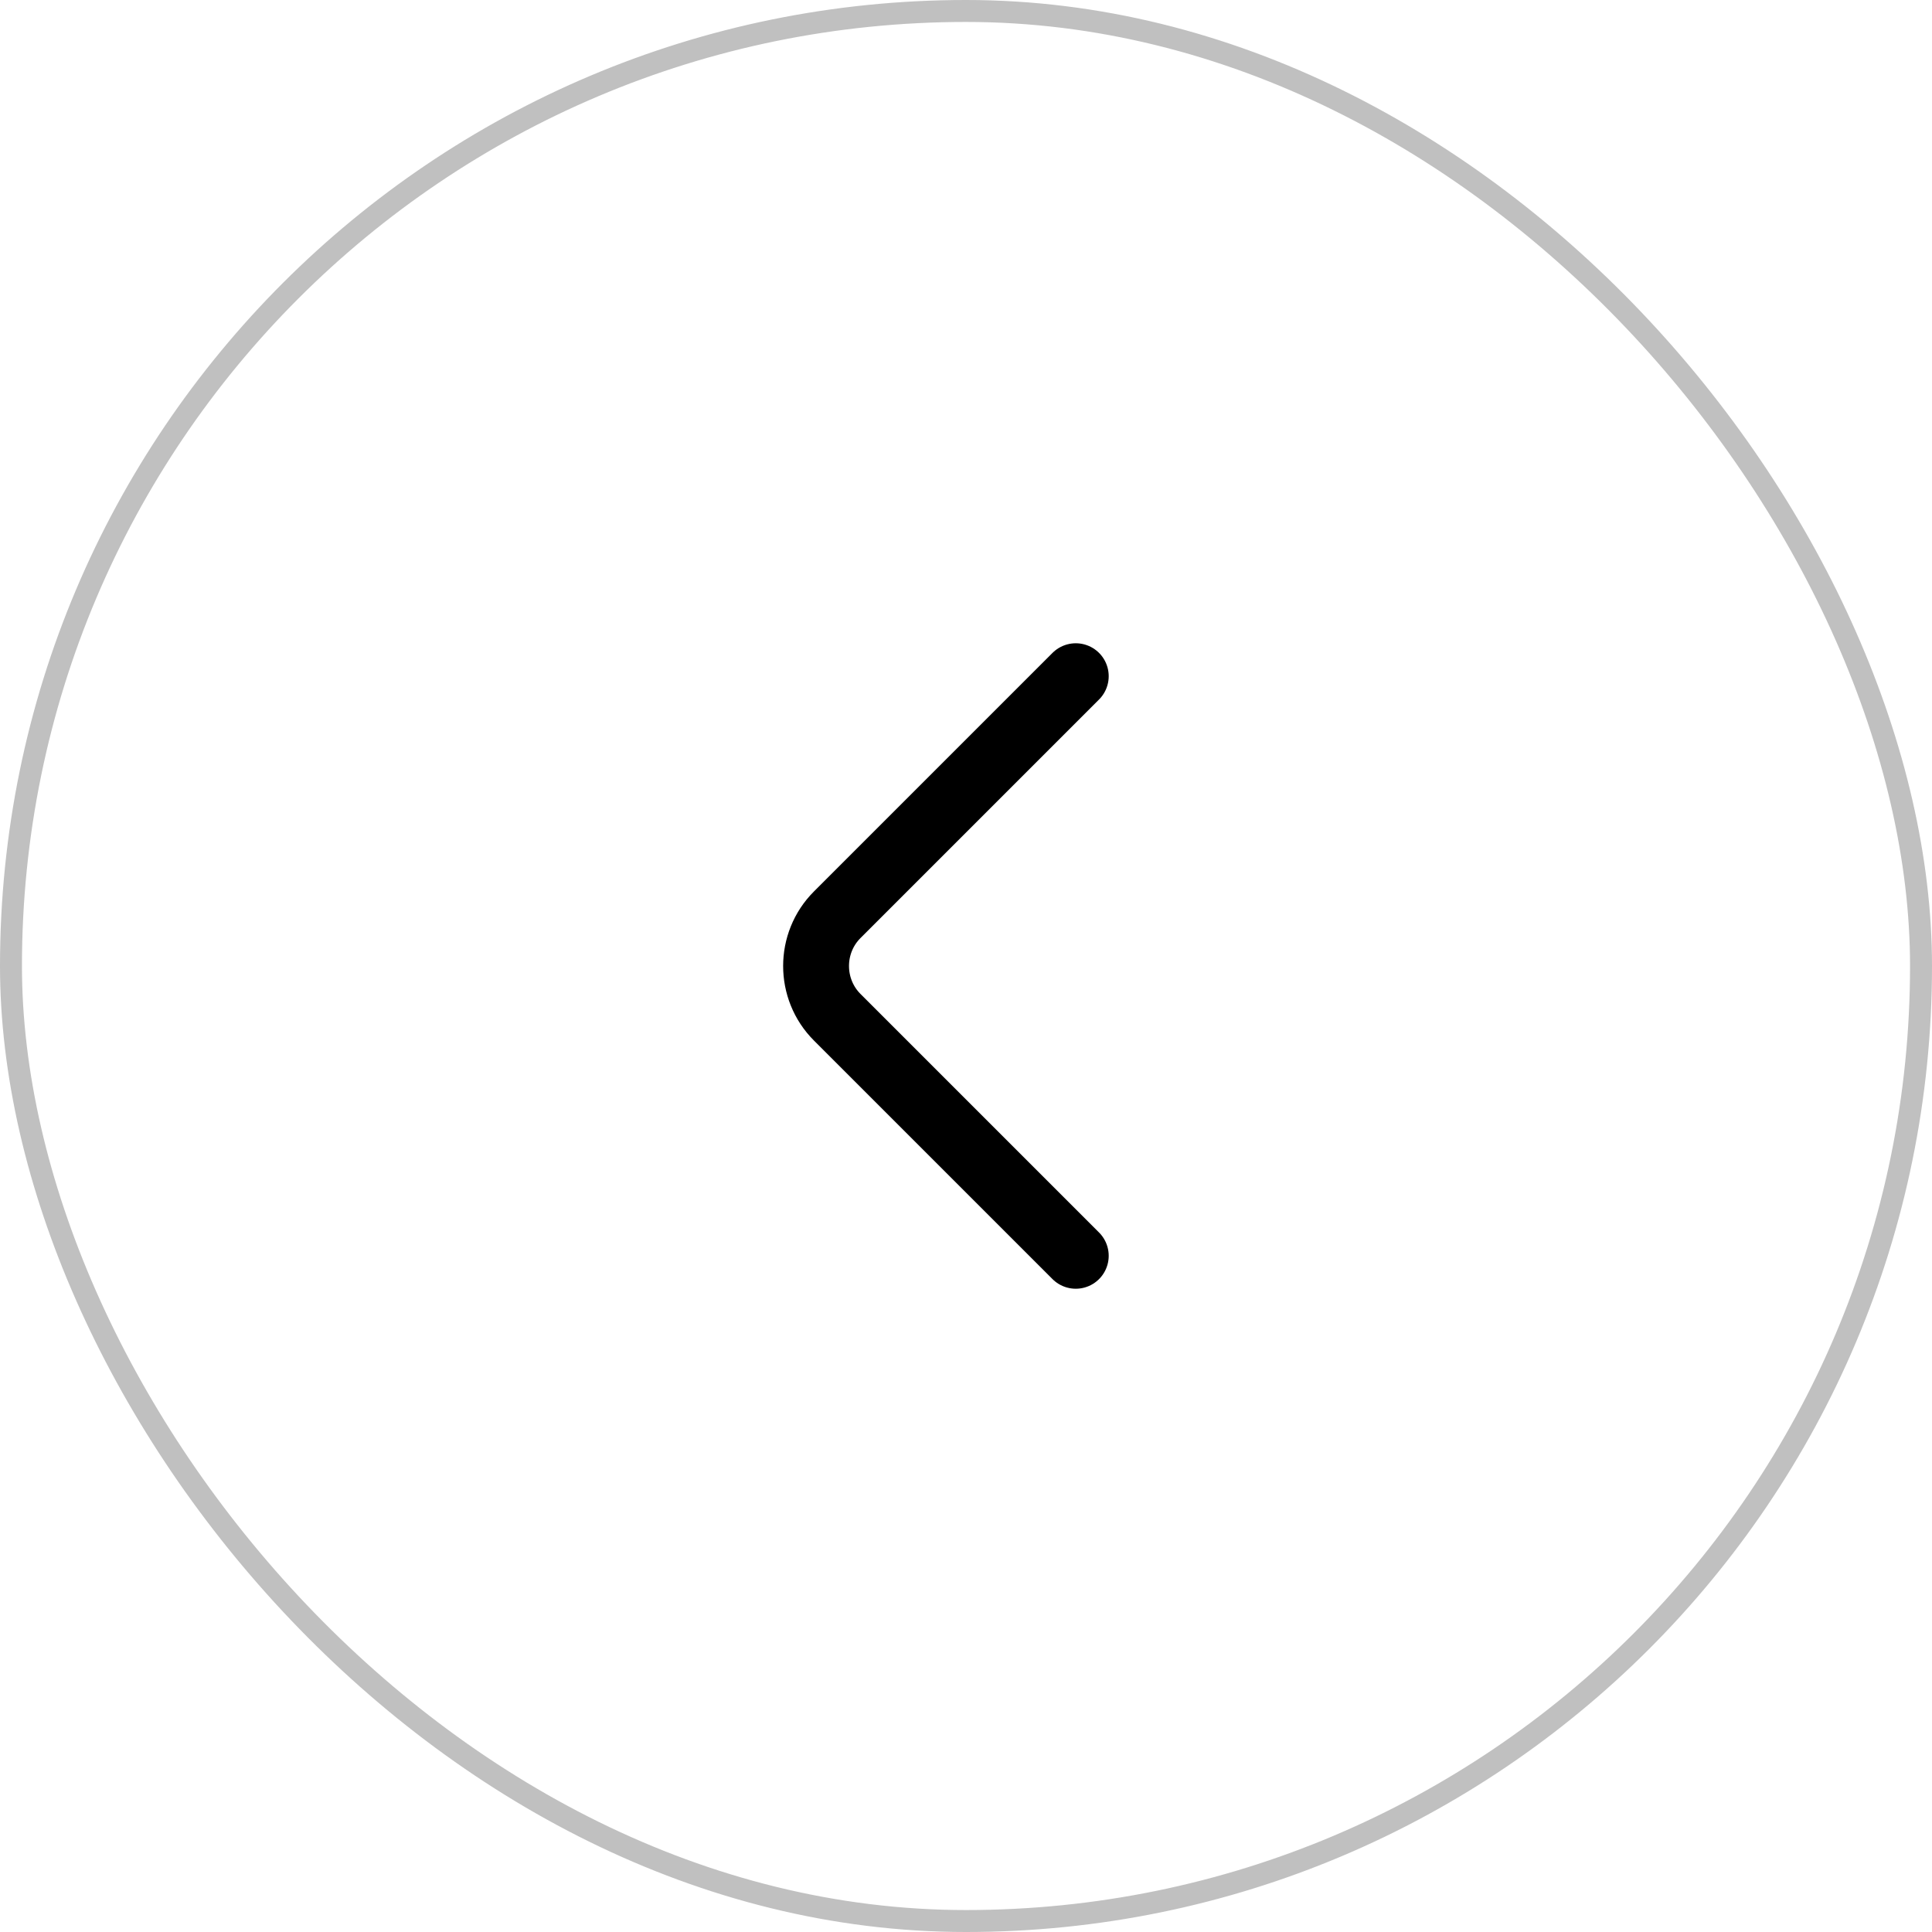 <svg width="44" height="44" viewBox="0 0 44 44" fill="none" xmlns="http://www.w3.org/2000/svg">
<rect x="0.25" y="0.25" width="43.5" height="43.5" rx="21.75" stroke="#C0C0C0" stroke-width="0.5"/>
<path d="M24.5 28.6L19.067 23.167C18.425 22.525 18.425 21.475 19.067 20.833L24.5 15.4" stroke="black" stroke-width="1.5" stroke-miterlimit="10" stroke-linecap="round" stroke-linejoin="round"/>
</svg>
